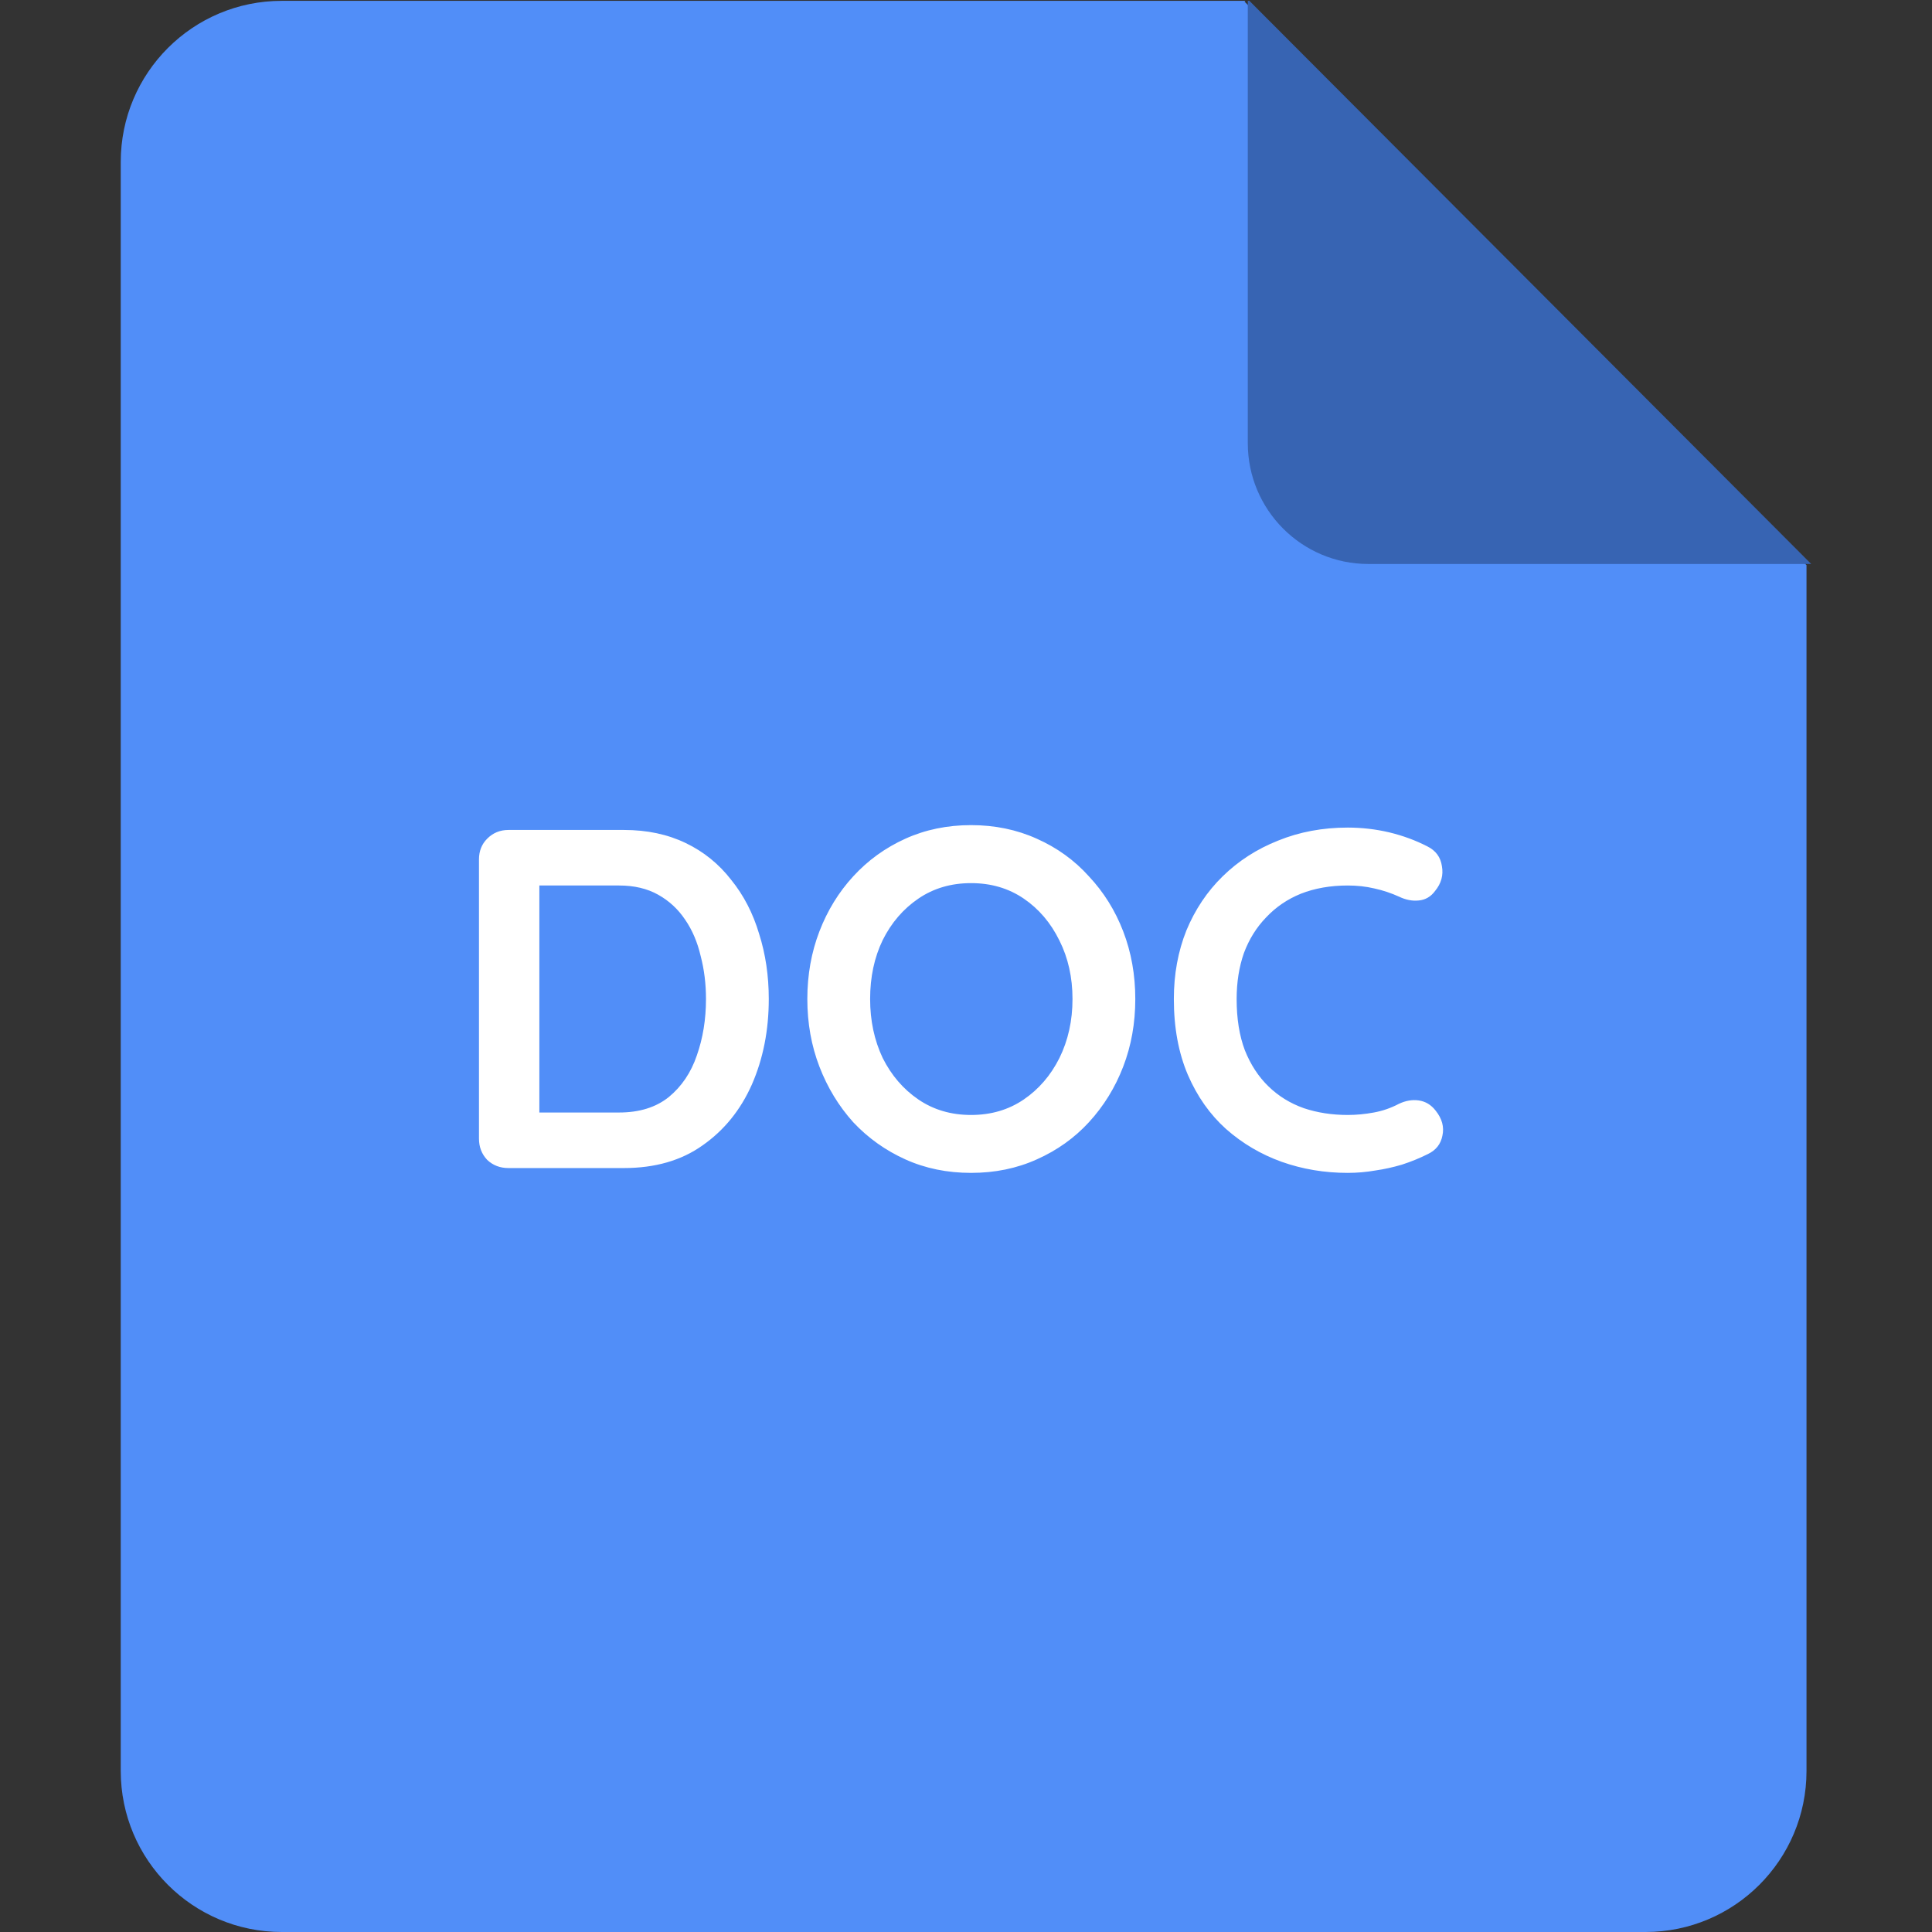 <svg width="48" height="48" viewBox="0 0 48 48" fill="none" xmlns="http://www.w3.org/2000/svg">
<rect x="0" y="0" width="48" height="48" fill="#333333" stroke="none"/>
<path fill-rule="evenodd" clip-rule="evenodd" d="M30.942 0.021L30.921 0.041L44.882 14.041V44C44.882 46.209 43.091 48 40.882 48H7C4.791 48 3 46.209 3 44V4.021C3 1.811 4.791 0.021 7 0.021H30.942Z" fill="#518EF8"/>
<path fill-rule="evenodd" clip-rule="evenodd" d="M31.039 0.019H31.001L31.001 11.009C31.001 12.668 32.343 14.012 33.997 14.012L44.999 14.012L31.039 0.019Z" fill="#3764B3"/>
<path d="M15.5 20.62C16.076 20.62 16.588 20.729 17.036 20.945C17.484 21.16 17.86 21.465 18.164 21.857C18.476 22.241 18.708 22.689 18.86 23.201C19.02 23.704 19.1 24.244 19.1 24.82C19.1 25.596 18.96 26.305 18.68 26.945C18.4 27.576 17.992 28.081 17.456 28.456C16.928 28.832 16.276 29.02 15.5 29.02H12.632C12.424 29.02 12.248 28.953 12.104 28.817C11.968 28.672 11.9 28.497 11.9 28.288V21.352C11.9 21.145 11.968 20.973 12.104 20.837C12.248 20.692 12.424 20.62 12.632 20.62H15.5ZM15.38 27.64C15.884 27.64 16.296 27.512 16.616 27.256C16.936 26.992 17.168 26.648 17.312 26.224C17.464 25.793 17.54 25.325 17.54 24.82C17.54 24.445 17.496 24.088 17.408 23.753C17.328 23.409 17.2 23.108 17.024 22.852C16.848 22.588 16.624 22.381 16.352 22.229C16.08 22.076 15.756 22 15.38 22H13.28L13.4 21.892V27.773L13.328 27.64H15.38ZM28.206 24.82C28.206 25.421 28.106 25.98 27.906 26.5C27.706 27.02 27.422 27.48 27.054 27.881C26.694 28.273 26.262 28.581 25.758 28.805C25.262 29.029 24.718 29.14 24.126 29.14C23.534 29.14 22.99 29.029 22.494 28.805C21.998 28.581 21.566 28.273 21.198 27.881C20.838 27.48 20.558 27.02 20.358 26.5C20.158 25.98 20.058 25.421 20.058 24.82C20.058 24.221 20.158 23.66 20.358 23.14C20.558 22.62 20.838 22.165 21.198 21.773C21.566 21.372 21.998 21.061 22.494 20.837C22.99 20.613 23.534 20.5 24.126 20.5C24.718 20.5 25.262 20.613 25.758 20.837C26.262 21.061 26.694 21.372 27.054 21.773C27.422 22.165 27.706 22.62 27.906 23.14C28.106 23.66 28.206 24.221 28.206 24.82ZM26.646 24.82C26.646 24.285 26.538 23.8 26.322 23.369C26.106 22.928 25.81 22.581 25.434 22.325C25.058 22.069 24.622 21.941 24.126 21.941C23.63 21.941 23.194 22.069 22.818 22.325C22.442 22.581 22.146 22.924 21.93 23.357C21.722 23.788 21.618 24.276 21.618 24.82C21.618 25.357 21.722 25.845 21.93 26.285C22.146 26.716 22.442 27.061 22.818 27.317C23.194 27.573 23.63 27.701 24.126 27.701C24.622 27.701 25.058 27.573 25.434 27.317C25.81 27.061 26.106 26.716 26.322 26.285C26.538 25.845 26.646 25.357 26.646 24.82ZM35.464 21.029C35.672 21.133 35.792 21.297 35.824 21.52C35.864 21.744 35.808 21.948 35.656 22.133C35.552 22.276 35.416 22.357 35.248 22.372C35.088 22.389 34.924 22.357 34.756 22.276C34.564 22.189 34.36 22.12 34.144 22.073C33.936 22.024 33.716 22 33.484 22C33.052 22 32.664 22.069 32.32 22.204C31.984 22.34 31.696 22.537 31.456 22.793C31.216 23.041 31.032 23.337 30.904 23.68C30.784 24.024 30.724 24.404 30.724 24.82C30.724 25.308 30.792 25.733 30.928 26.093C31.072 26.453 31.268 26.753 31.516 26.992C31.764 27.233 32.056 27.413 32.392 27.532C32.728 27.645 33.092 27.701 33.484 27.701C33.7 27.701 33.916 27.68 34.132 27.64C34.348 27.601 34.556 27.529 34.756 27.424C34.924 27.345 35.088 27.317 35.248 27.34C35.416 27.364 35.556 27.448 35.668 27.593C35.828 27.793 35.884 28 35.836 28.216C35.796 28.424 35.676 28.576 35.476 28.672C35.268 28.776 35.052 28.864 34.828 28.936C34.612 29 34.392 29.049 34.168 29.081C33.944 29.12 33.716 29.14 33.484 29.14C32.908 29.14 32.36 29.049 31.84 28.864C31.328 28.68 30.868 28.409 30.46 28.049C30.06 27.689 29.744 27.241 29.512 26.704C29.28 26.16 29.164 25.532 29.164 24.82C29.164 24.204 29.268 23.637 29.476 23.116C29.692 22.596 29.992 22.148 30.376 21.773C30.768 21.389 31.228 21.093 31.756 20.884C32.284 20.669 32.86 20.561 33.484 20.561C33.836 20.561 34.18 20.601 34.516 20.68C34.852 20.761 35.168 20.877 35.464 21.029Z" fill="white"/>
</svg>
